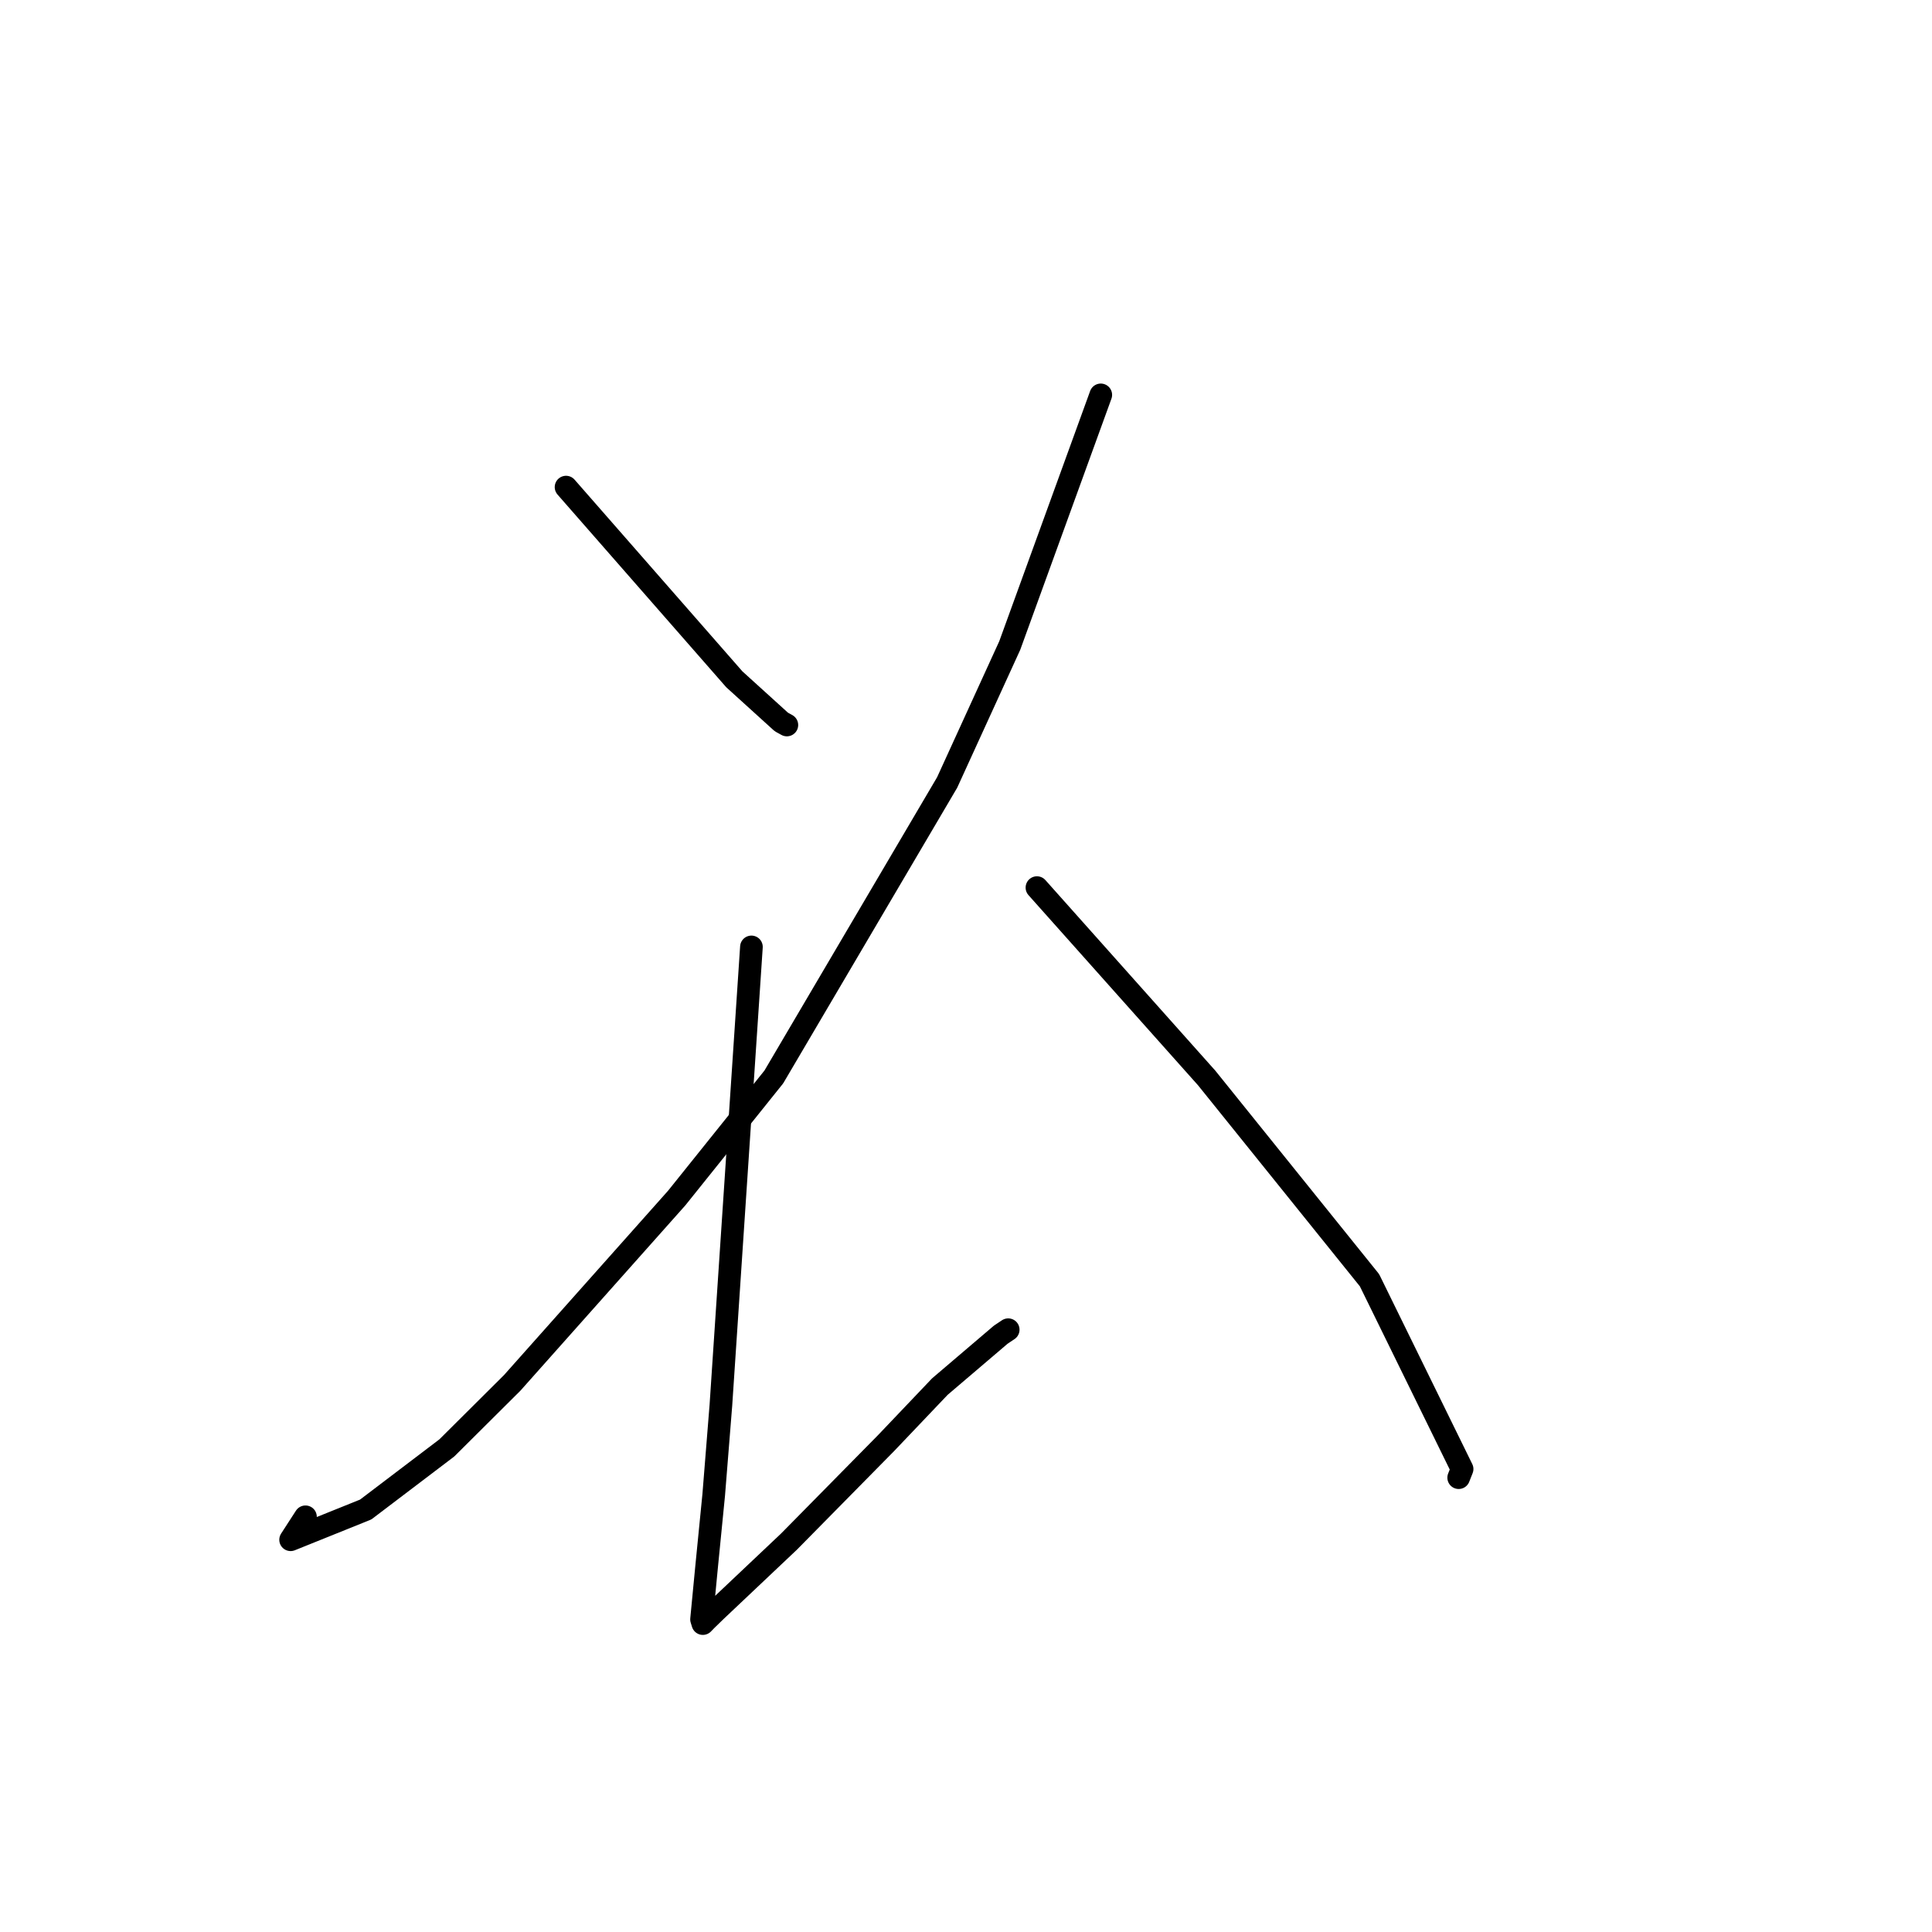 <?xml version="1.0" standalone="no"?>
    <svg width="256" height="256" xmlns="http://www.w3.org/2000/svg" version="1.1">
    <polyline stroke="black" stroke-width="3" stroke-linecap="round" fill="transparent" stroke-linejoin="round" points="75.004 64.543 86.153 77.278 97.302 90.013 103.53 95.662 104.264 96.067 " />
        <polyline stroke="black" stroke-width="3" stroke-linecap="round" fill="transparent" stroke-linejoin="round" points="145.859 52.323 139.827 68.931 133.796 85.538 125.503 103.679 102.532 142.707 89.659 158.757 67.858 183.251 59.205 191.858 48.454 200.021 38.507 204.026 40.477 200.983 " />
        <polyline stroke="black" stroke-width="3" stroke-linecap="round" fill="transparent" stroke-linejoin="round" points="99.568 125.471 97.546 155.823 95.524 186.175 94.57 198.088 93.644 207.45 92.958 214.574 93.128 215.124 93.13 215.13 93.131 215.134 93.131 215.134 93.614 214.638 94.823 213.462 104.544 204.273 117.415 191.212 124.541 183.726 132.595 176.861 133.593 176.192 " />
        <polyline stroke="black" stroke-width="3" stroke-linecap="round" fill="transparent" stroke-linejoin="round" points="137.4 117.612 148.644 130.223 159.888 142.834 181.466 169.638 193.736 194.655 193.283 195.799 " />
        </svg>